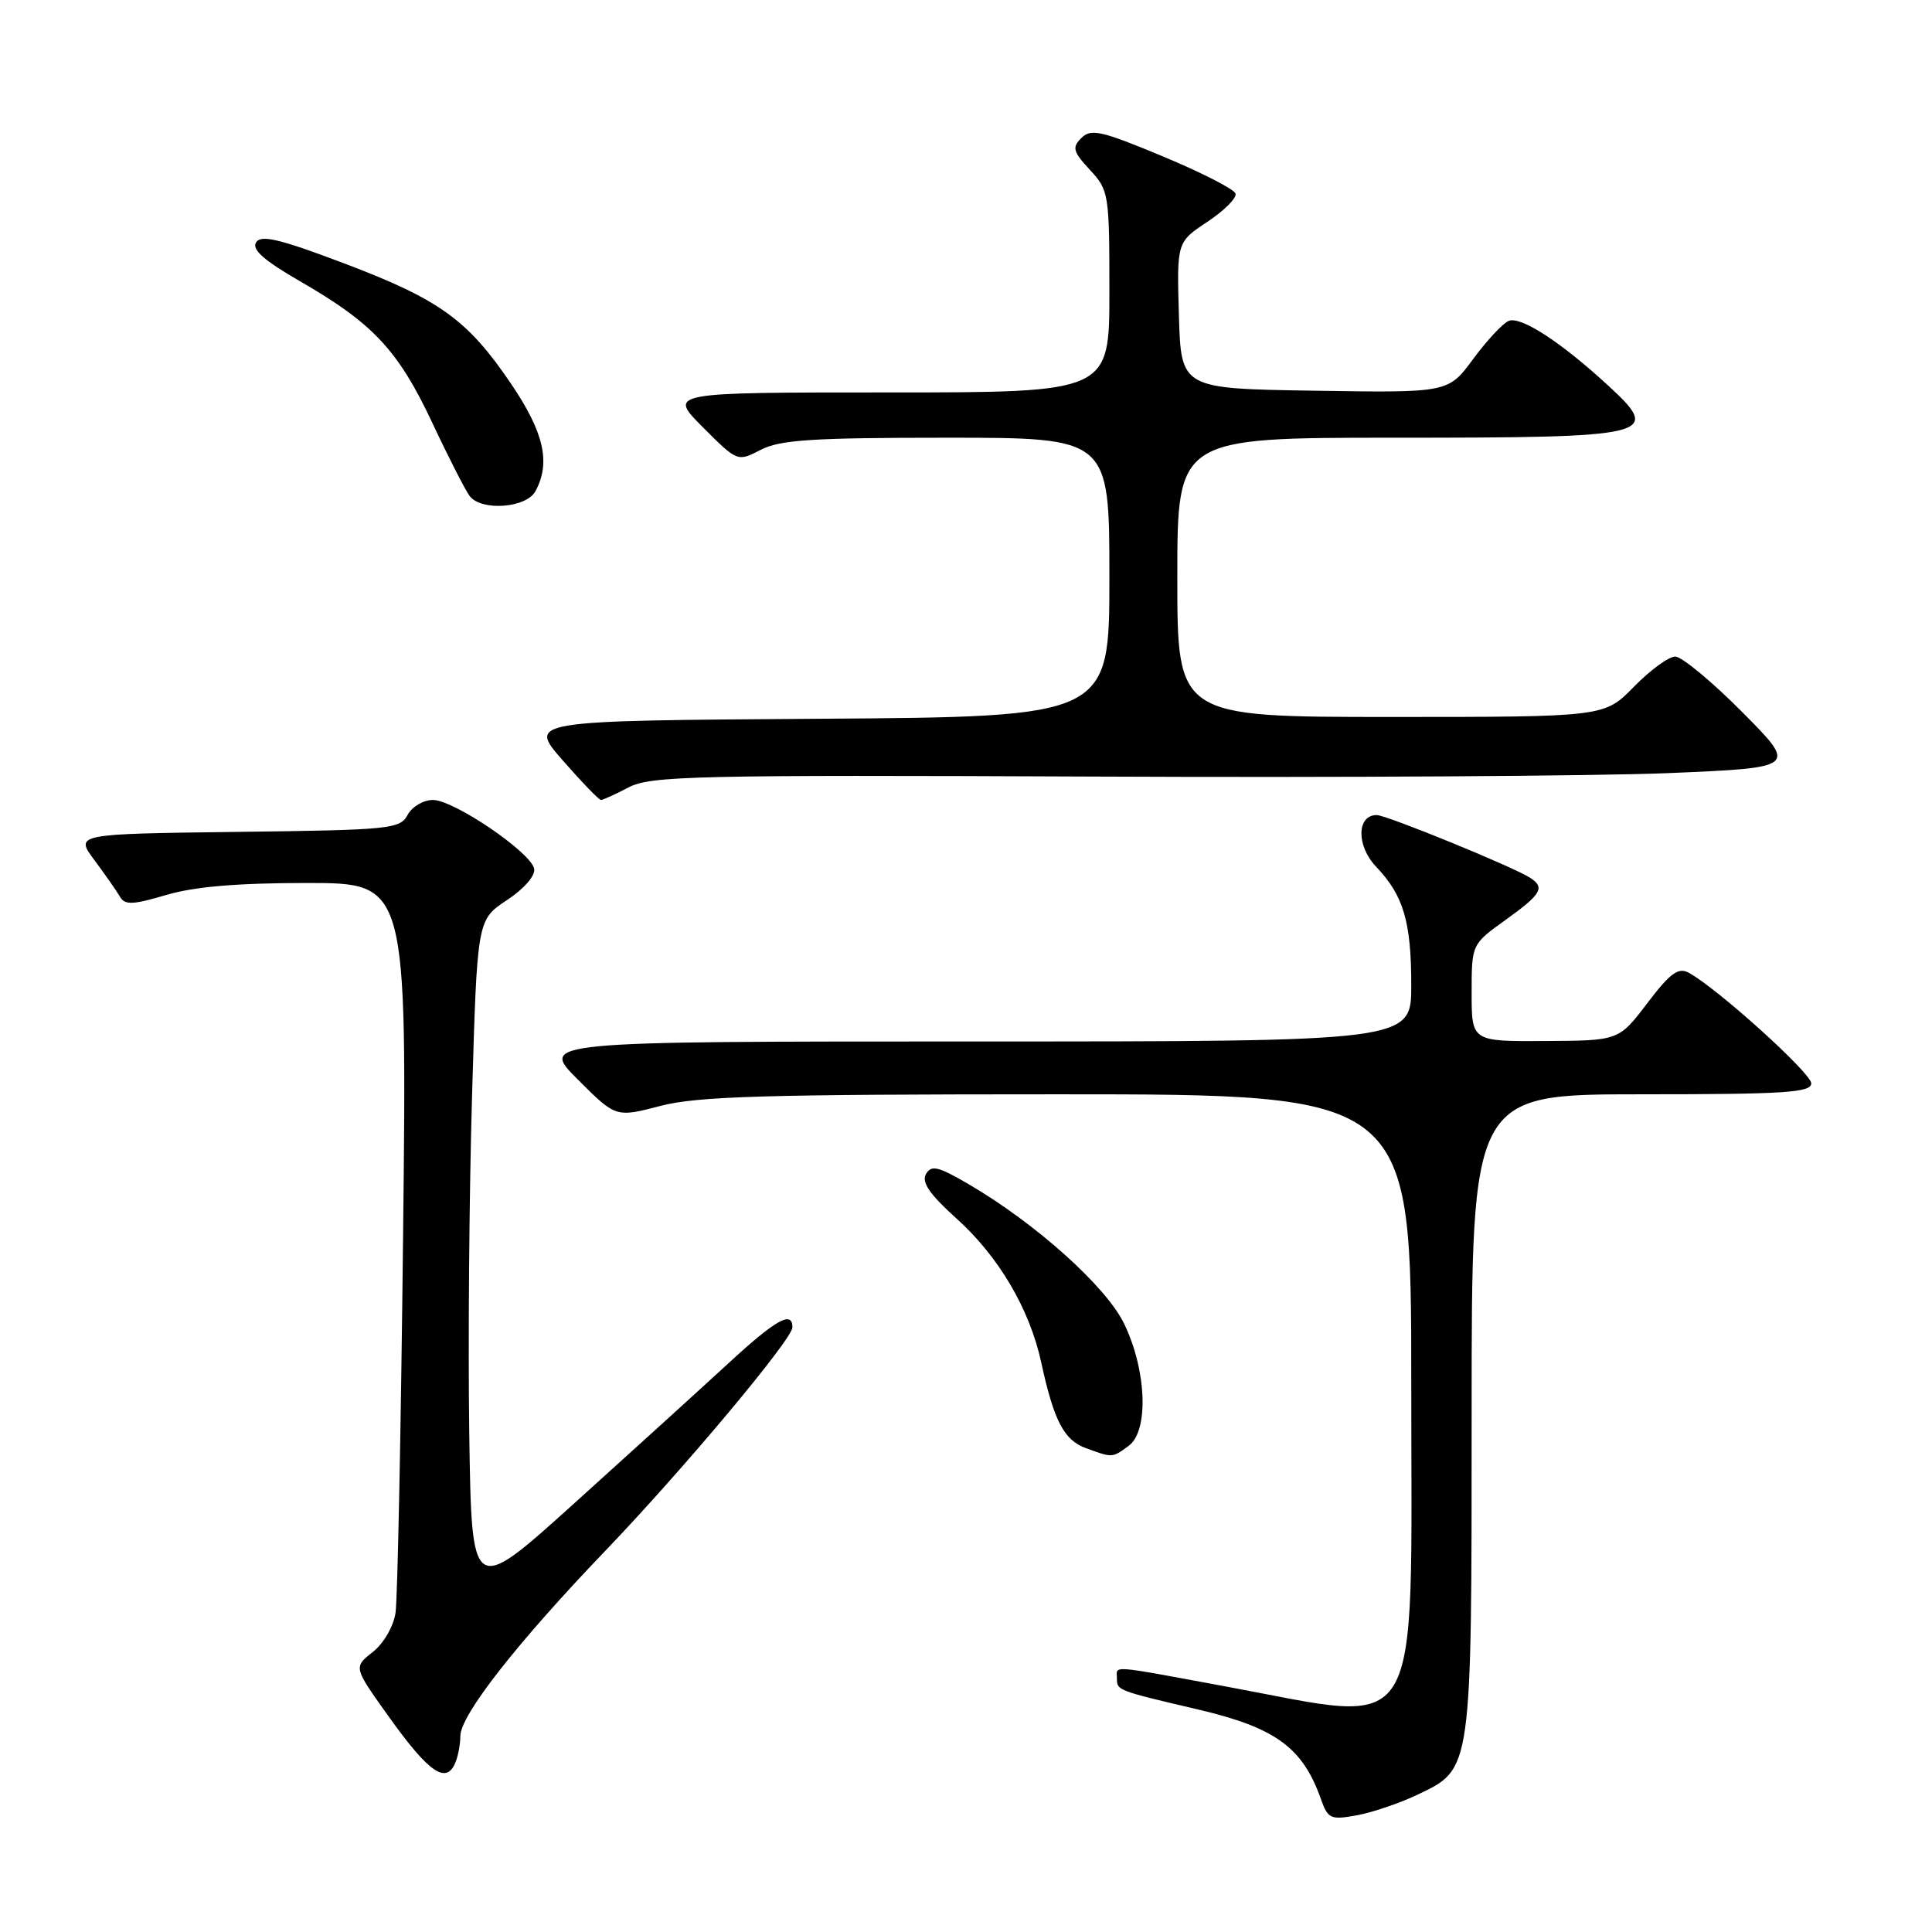 <?xml version="1.0" encoding="UTF-8" standalone="no"?>
<!DOCTYPE svg PUBLIC "-//W3C//DTD SVG 1.1//EN" "http://www.w3.org/Graphics/SVG/1.1/DTD/svg11.dtd" >
<svg xmlns="http://www.w3.org/2000/svg" xmlns:xlink="http://www.w3.org/1999/xlink" version="1.1" viewBox="0 0 256 256">
 <g >
 <path fill="currentColor"
d=" M 187.86 237.79 C 195.06 234.36 195.00 234.82 195.00 187.03 C 195.00 145.00 195.00 145.00 217.50 145.00 C 236.50 145.00 240.00 144.77 240.00 143.55 C 240.00 142.19 227.58 130.98 223.78 128.90 C 222.39 128.14 221.33 128.91 218.28 132.92 C 214.50 137.89 214.50 137.89 204.75 137.94 C 195.00 138.00 195.00 138.00 195.00 131.56 C 195.00 125.12 195.00 125.12 199.50 121.89 C 204.26 118.47 204.76 117.61 202.75 116.31 C 200.48 114.85 183.72 108.00 182.42 108.00 C 179.76 108.00 179.71 112.09 182.34 114.84 C 185.97 118.65 187.00 122.13 187.00 130.57 C 187.00 138.00 187.00 138.00 129.26 138.00 C 71.52 138.00 71.52 138.00 76.56 143.04 C 81.60 148.08 81.60 148.08 87.51 146.54 C 92.42 145.26 101.32 145.00 140.21 145.00 C 187.00 145.00 187.00 145.00 187.00 183.43 C 187.00 231.53 188.93 228.36 162.60 223.50 C 146.64 220.55 148.00 220.65 148.00 222.43 C 148.00 223.99 148.06 224.01 158.77 226.52 C 168.99 228.92 172.60 231.54 175.02 238.36 C 175.96 241.01 176.31 241.17 179.77 240.54 C 181.82 240.17 185.46 238.94 187.86 237.79 Z  M 60.39 233.42 C 60.73 232.55 61.00 231.02 61.00 230.03 C 61.00 227.27 68.50 217.69 80.32 205.37 C 90.60 194.64 105.00 177.44 105.00 175.88 C 105.00 173.61 102.80 174.85 96.50 180.66 C 92.65 184.20 83.42 192.59 76.00 199.28 C 62.50 211.46 62.50 211.46 62.18 189.98 C 62.01 178.17 62.17 158.01 62.55 145.19 C 63.23 121.88 63.23 121.88 67.16 119.28 C 69.44 117.77 70.96 116.03 70.78 115.12 C 70.37 112.95 60.15 106.00 57.36 106.00 C 56.10 106.00 54.59 106.89 54.01 107.98 C 53.01 109.85 51.71 109.98 31.43 110.23 C 9.92 110.50 9.92 110.50 12.53 114.00 C 13.96 115.92 15.48 118.10 15.91 118.84 C 16.54 119.94 17.61 119.90 22.02 118.59 C 25.73 117.49 31.43 117.00 40.65 117.00 C 53.93 117.00 53.93 117.00 53.41 163.75 C 53.13 189.46 52.68 211.94 52.41 213.71 C 52.13 215.53 50.83 217.78 49.38 218.91 C 46.84 220.92 46.84 220.92 51.46 227.39 C 56.89 235.00 59.19 236.55 60.39 233.42 Z  M 149.56 191.58 C 152.24 189.61 151.94 181.58 148.96 175.41 C 146.57 170.47 137.26 162.12 128.38 156.93 C 124.29 154.54 123.40 154.33 122.69 155.58 C 122.09 156.66 123.19 158.26 126.72 161.44 C 132.33 166.48 136.44 173.46 137.97 180.54 C 139.64 188.24 140.98 190.82 143.85 191.87 C 147.44 193.19 147.36 193.19 149.56 191.58 Z  M 83.30 104.33 C 86.20 102.81 91.93 102.67 145.27 102.90 C 177.59 103.05 211.72 102.83 221.10 102.44 C 238.17 101.72 238.17 101.72 230.86 94.36 C 226.84 90.31 222.84 87.00 221.98 87.00 C 221.11 87.00 218.65 88.80 216.50 91.00 C 212.59 95.00 212.59 95.00 184.30 95.00 C 156.00 95.00 156.00 95.00 156.00 76.50 C 156.00 58.00 156.00 58.00 184.81 58.00 C 219.08 58.00 220.27 57.71 213.17 51.16 C 206.89 45.36 201.52 41.86 199.91 42.52 C 199.13 42.84 197.02 45.11 195.20 47.57 C 191.90 52.05 191.90 52.05 174.20 51.77 C 156.50 51.50 156.50 51.50 156.21 41.79 C 155.93 32.08 155.93 32.08 160.00 29.38 C 162.23 27.90 163.91 26.22 163.71 25.64 C 163.52 25.06 159.17 22.84 154.05 20.71 C 145.92 17.32 144.56 17.01 143.29 18.28 C 142.03 19.54 142.17 20.08 144.42 22.51 C 146.93 25.21 147.00 25.68 147.00 38.65 C 147.00 52.00 147.00 52.00 117.76 52.00 C 88.53 52.00 88.53 52.00 93.12 56.60 C 97.72 61.20 97.72 61.20 100.81 59.60 C 103.36 58.28 107.67 58.00 125.45 58.00 C 147.00 58.00 147.00 58.00 147.00 76.49 C 147.00 94.98 147.00 94.98 108.48 95.24 C 69.97 95.50 69.97 95.50 74.56 100.75 C 77.09 103.64 79.37 106.00 79.63 106.00 C 79.89 106.00 81.54 105.25 83.30 104.33 Z  M 70.96 65.07 C 72.99 61.29 72.08 57.31 67.75 50.90 C 61.98 42.37 58.26 39.69 45.58 34.89 C 37.04 31.66 34.57 31.07 33.93 32.12 C 33.34 33.07 34.99 34.52 39.81 37.30 C 49.43 42.85 52.76 46.41 57.27 56.00 C 59.46 60.67 61.71 65.06 62.25 65.75 C 63.85 67.77 69.77 67.31 70.96 65.07 Z "/>
</g>
</svg>